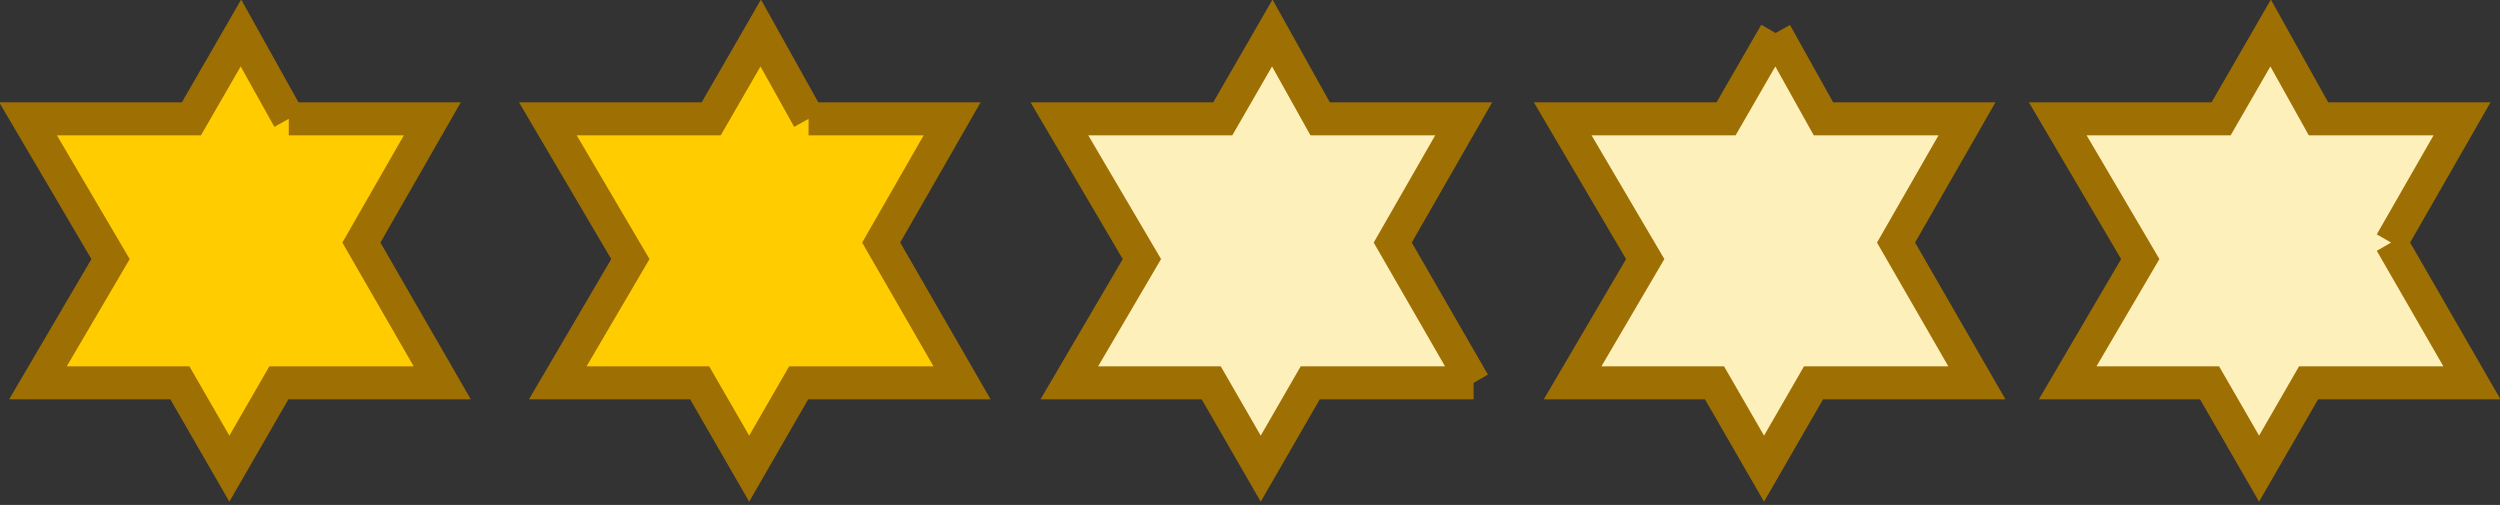 <?xml version="1.0" encoding="UTF-8" standalone="no"?>
<svg xmlns:xlink="http://www.w3.org/1999/xlink" height="15.3px" width="75.75px" xmlns="http://www.w3.org/2000/svg">
  <rect width="100%" height="100%" fill="#333333" stroke="none"/>
  <g transform="matrix(1.0, 0.0, 0.0, 1.0, 0.85, 1.0)">
    <path d="M71.6 6.35 L74.05 10.6 69.1 10.6 67.6 13.2 66.1 10.6 61.8 10.6 64.0 6.85 61.5 2.6 66.45 2.6 67.95 0.0 69.4 2.6 73.75 2.6 71.6 6.35 M52.95 0.0 L54.4 2.6 58.75 2.6 56.6 6.35 59.05 10.6 54.1 10.6 52.6 13.2 51.1 10.6 46.8 10.6 49.0 6.85 46.5 2.6 51.45 2.6 52.95 0.0 M43.8 10.6 L38.85 10.6 37.35 13.2 35.85 10.6 31.55 10.6 33.75 6.85 31.25 2.6 36.2 2.6 37.7 0.0 39.15 2.6 43.5 2.6 41.35 6.35 43.8 10.6" fill="#fef0ba" fill-rule="evenodd" stroke="none"/>
    <path d="M23.65 2.6 L28.0 2.6 25.85 6.35 28.3 10.6 23.35 10.6 21.85 13.2 20.35 10.6 16.05 10.6 18.25 6.85 15.75 2.6 20.7 2.6 22.2 0.0 23.65 2.6 M7.9 2.6 L12.25 2.6 10.1 6.35 12.55 10.6 7.6 10.6 6.1 13.2 4.6 10.6 0.3 10.6 2.5 6.85 0.0 2.6 4.95 2.6 6.45 0.0 7.9 2.6" fill="#ffcc00" fill-rule="evenodd" stroke="none"/>
    <path d="M71.6 6.35 L74.05 10.6 69.1 10.6 67.6 13.2 66.1 10.6 61.8 10.6 64.0 6.85 61.5 2.6 66.45 2.6 67.95 0.0 69.4 2.6 73.75 2.6 71.6 6.35 M52.95 0.0 L54.4 2.6 58.75 2.6 56.6 6.35 59.05 10.6 54.1 10.6 52.6 13.2 51.1 10.6 46.8 10.6 49.0 6.85 46.5 2.6 51.45 2.6 52.95 0.0 M43.8 10.6 L38.85 10.6 37.35 13.2 35.85 10.6 31.55 10.6 33.75 6.85 31.25 2.6 36.2 2.6 37.7 0.0 39.15 2.6 43.5 2.6 41.35 6.35 43.8 10.6 M23.65 2.6 L28.0 2.6 25.85 6.35 28.3 10.6 23.35 10.6 21.85 13.2 20.35 10.6 16.05 10.6 18.25 6.85 15.75 2.6 20.7 2.6 22.2 0.0 23.65 2.6 M7.9 2.6 L12.25 2.6 10.1 6.35 12.55 10.6 7.6 10.6 6.1 13.2 4.6 10.6 0.3 10.6 2.5 6.85 0.0 2.6 4.95 2.6 6.45 0.0 7.9 2.6" fill="none" stroke="#9e7003" stroke-linecap="butt" stroke-linejoin="miter-clip" stroke-miterlimit="3.0" stroke-width="1.0"/>
  </g>
</svg>
